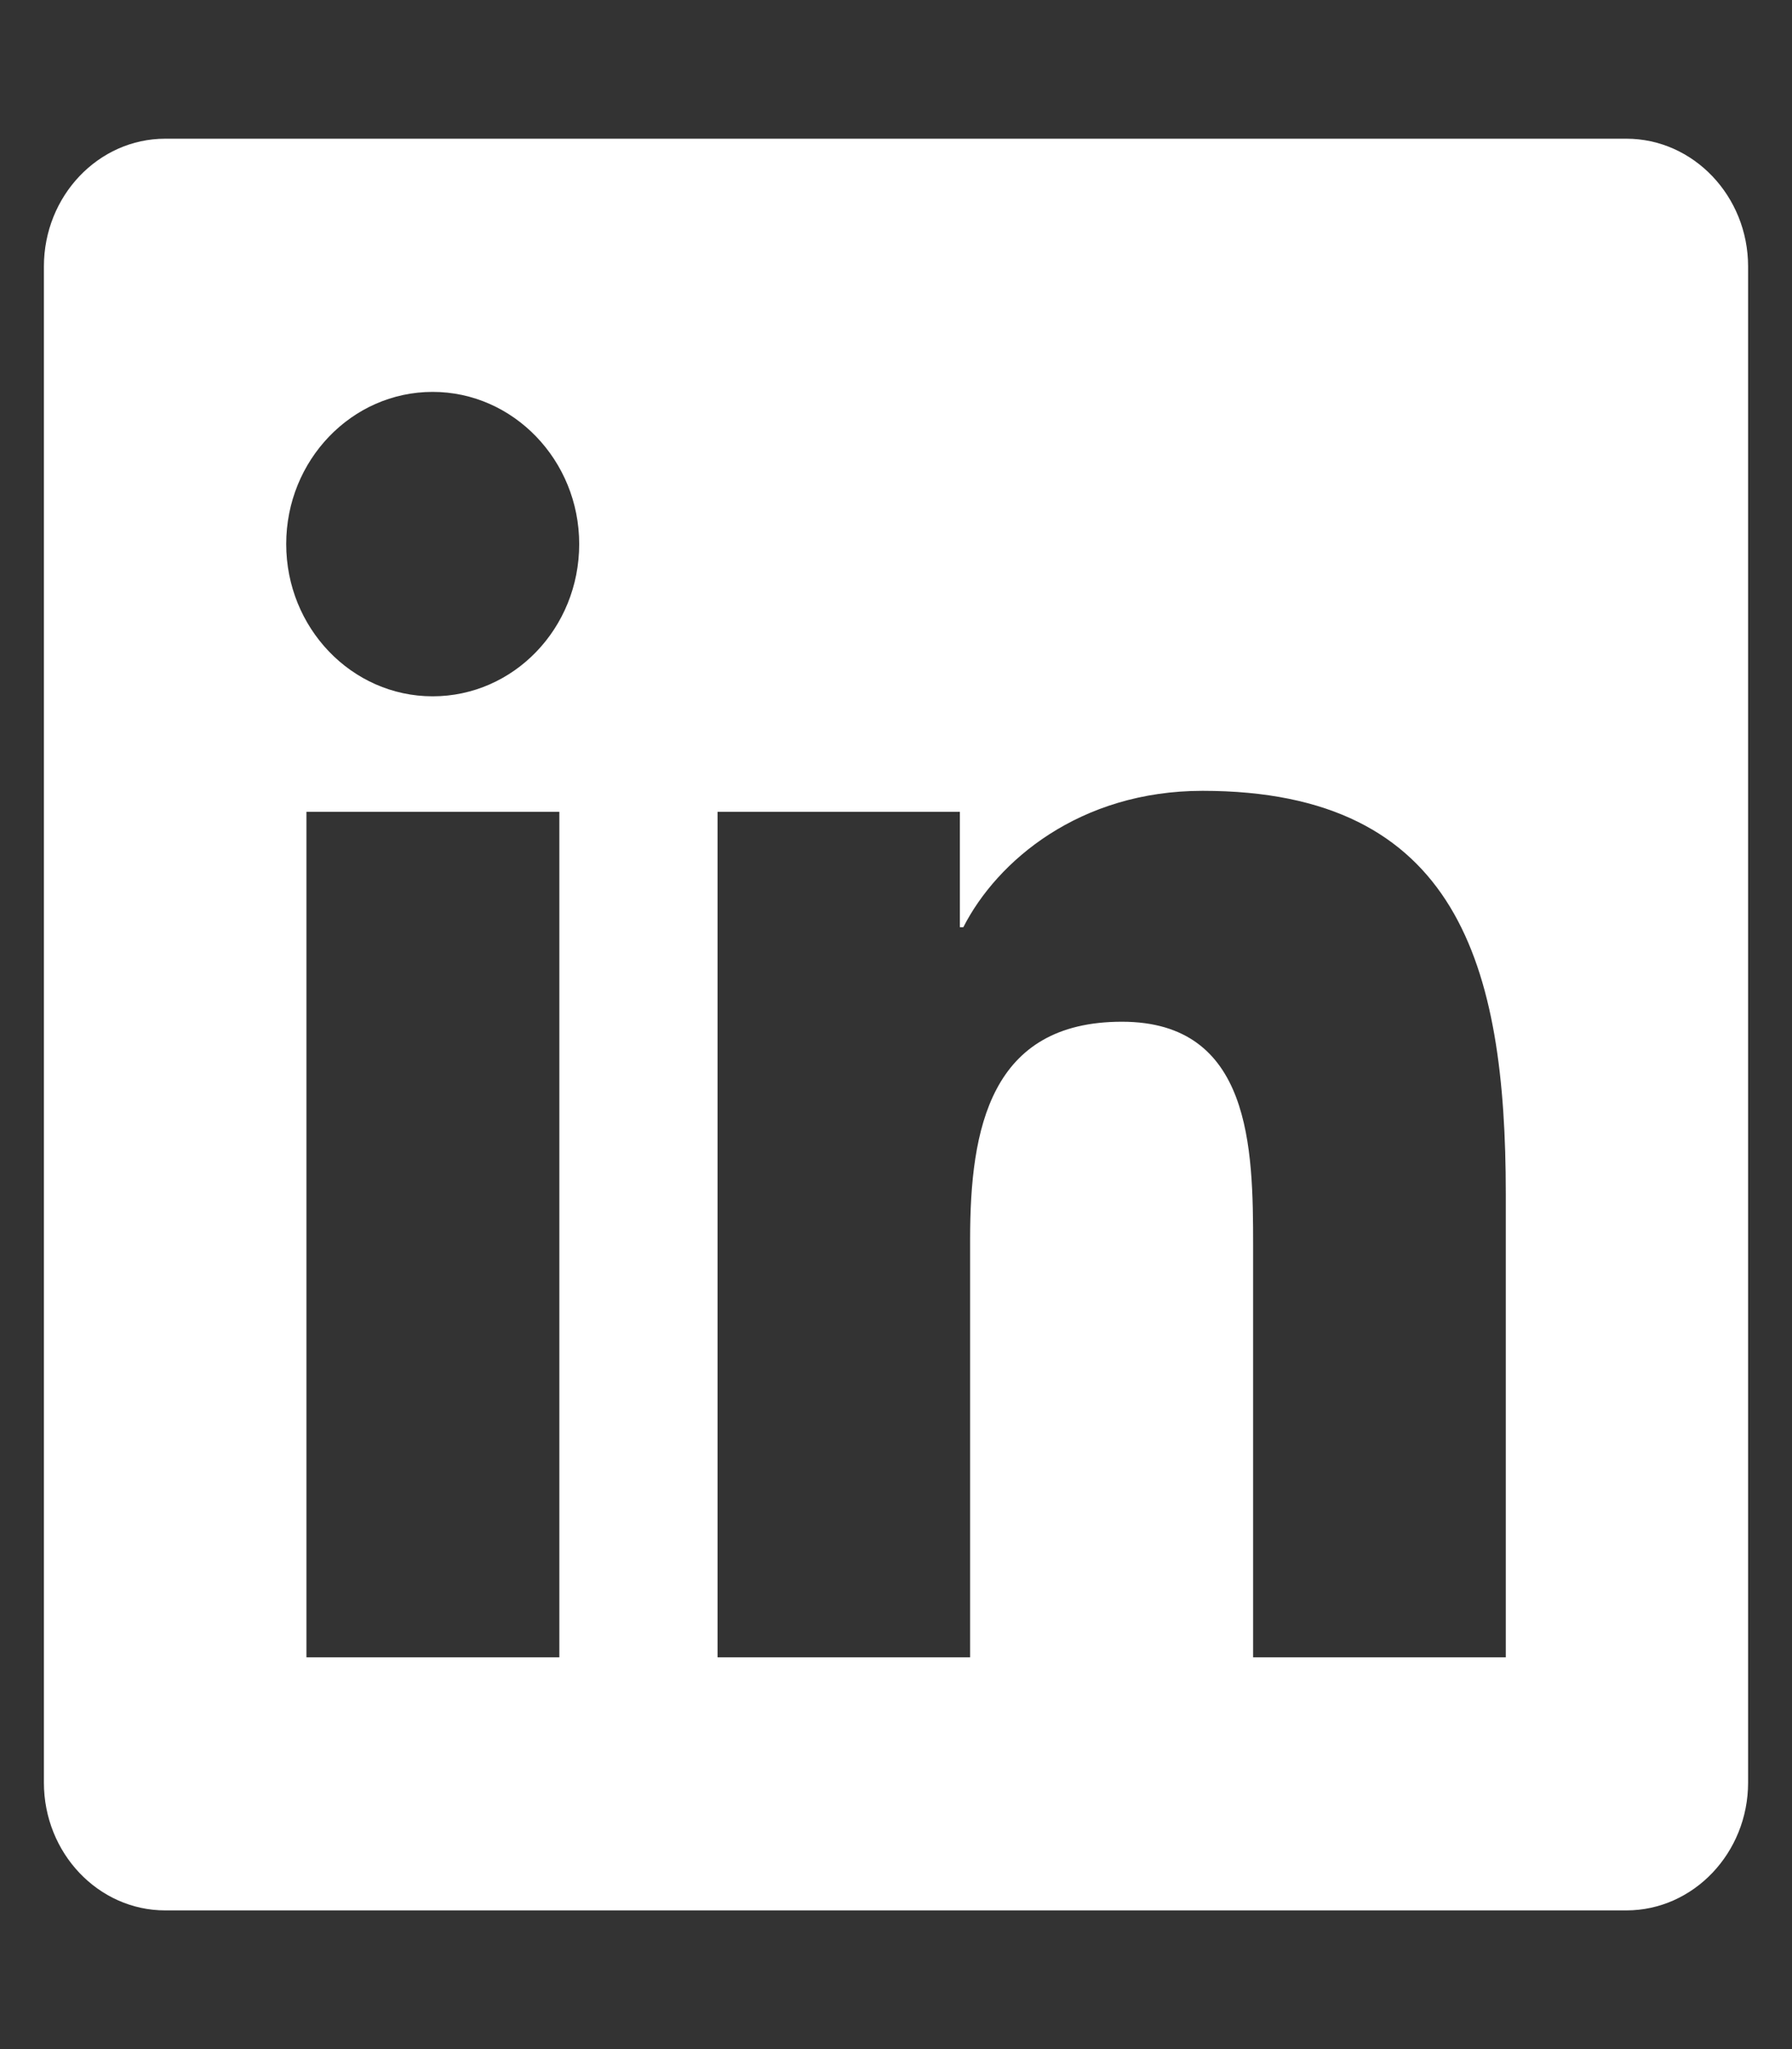 <svg width="14" height="16" viewBox="0 0 14 16" fill="none" xmlns="http://www.w3.org/2000/svg">
<rect x="0" y="0" width="14" height="16" fill="#333333" stroke="none"/>
<g clip-path="url(#clip0_5_26)">
<path d="M12.706 1.083H1.291C0.768 1.083 0.343 1.531 0.343 2.081V13.919C0.343 14.469 0.768 14.917 1.291 14.917H12.706C13.229 14.917 13.657 14.469 13.657 13.919V2.081C13.657 1.531 13.229 1.083 12.706 1.083ZM4.367 12.941H2.394V6.339H4.37V12.941H4.367ZM3.38 5.437C2.748 5.437 2.236 4.903 2.236 4.248C2.236 3.594 2.748 3.06 3.38 3.06C4.01 3.06 4.525 3.594 4.525 4.248C4.525 4.906 4.013 5.437 3.38 5.437ZM11.764 12.941H9.79V9.729C9.79 8.963 9.776 7.978 8.765 7.978C7.737 7.978 7.579 8.812 7.579 9.674V12.941H5.606V6.339H7.499V7.24H7.526C7.79 6.722 8.435 6.175 9.395 6.175C11.392 6.175 11.764 7.543 11.764 9.322V12.941Z" fill="white"/>
</g>
<defs>
<clipPath id="clip0_5_26">
<rect width="13.313" height="15.809" fill="white" transform="translate(0.343 0.095)"/>
</clipPath>
</defs>
</svg>
